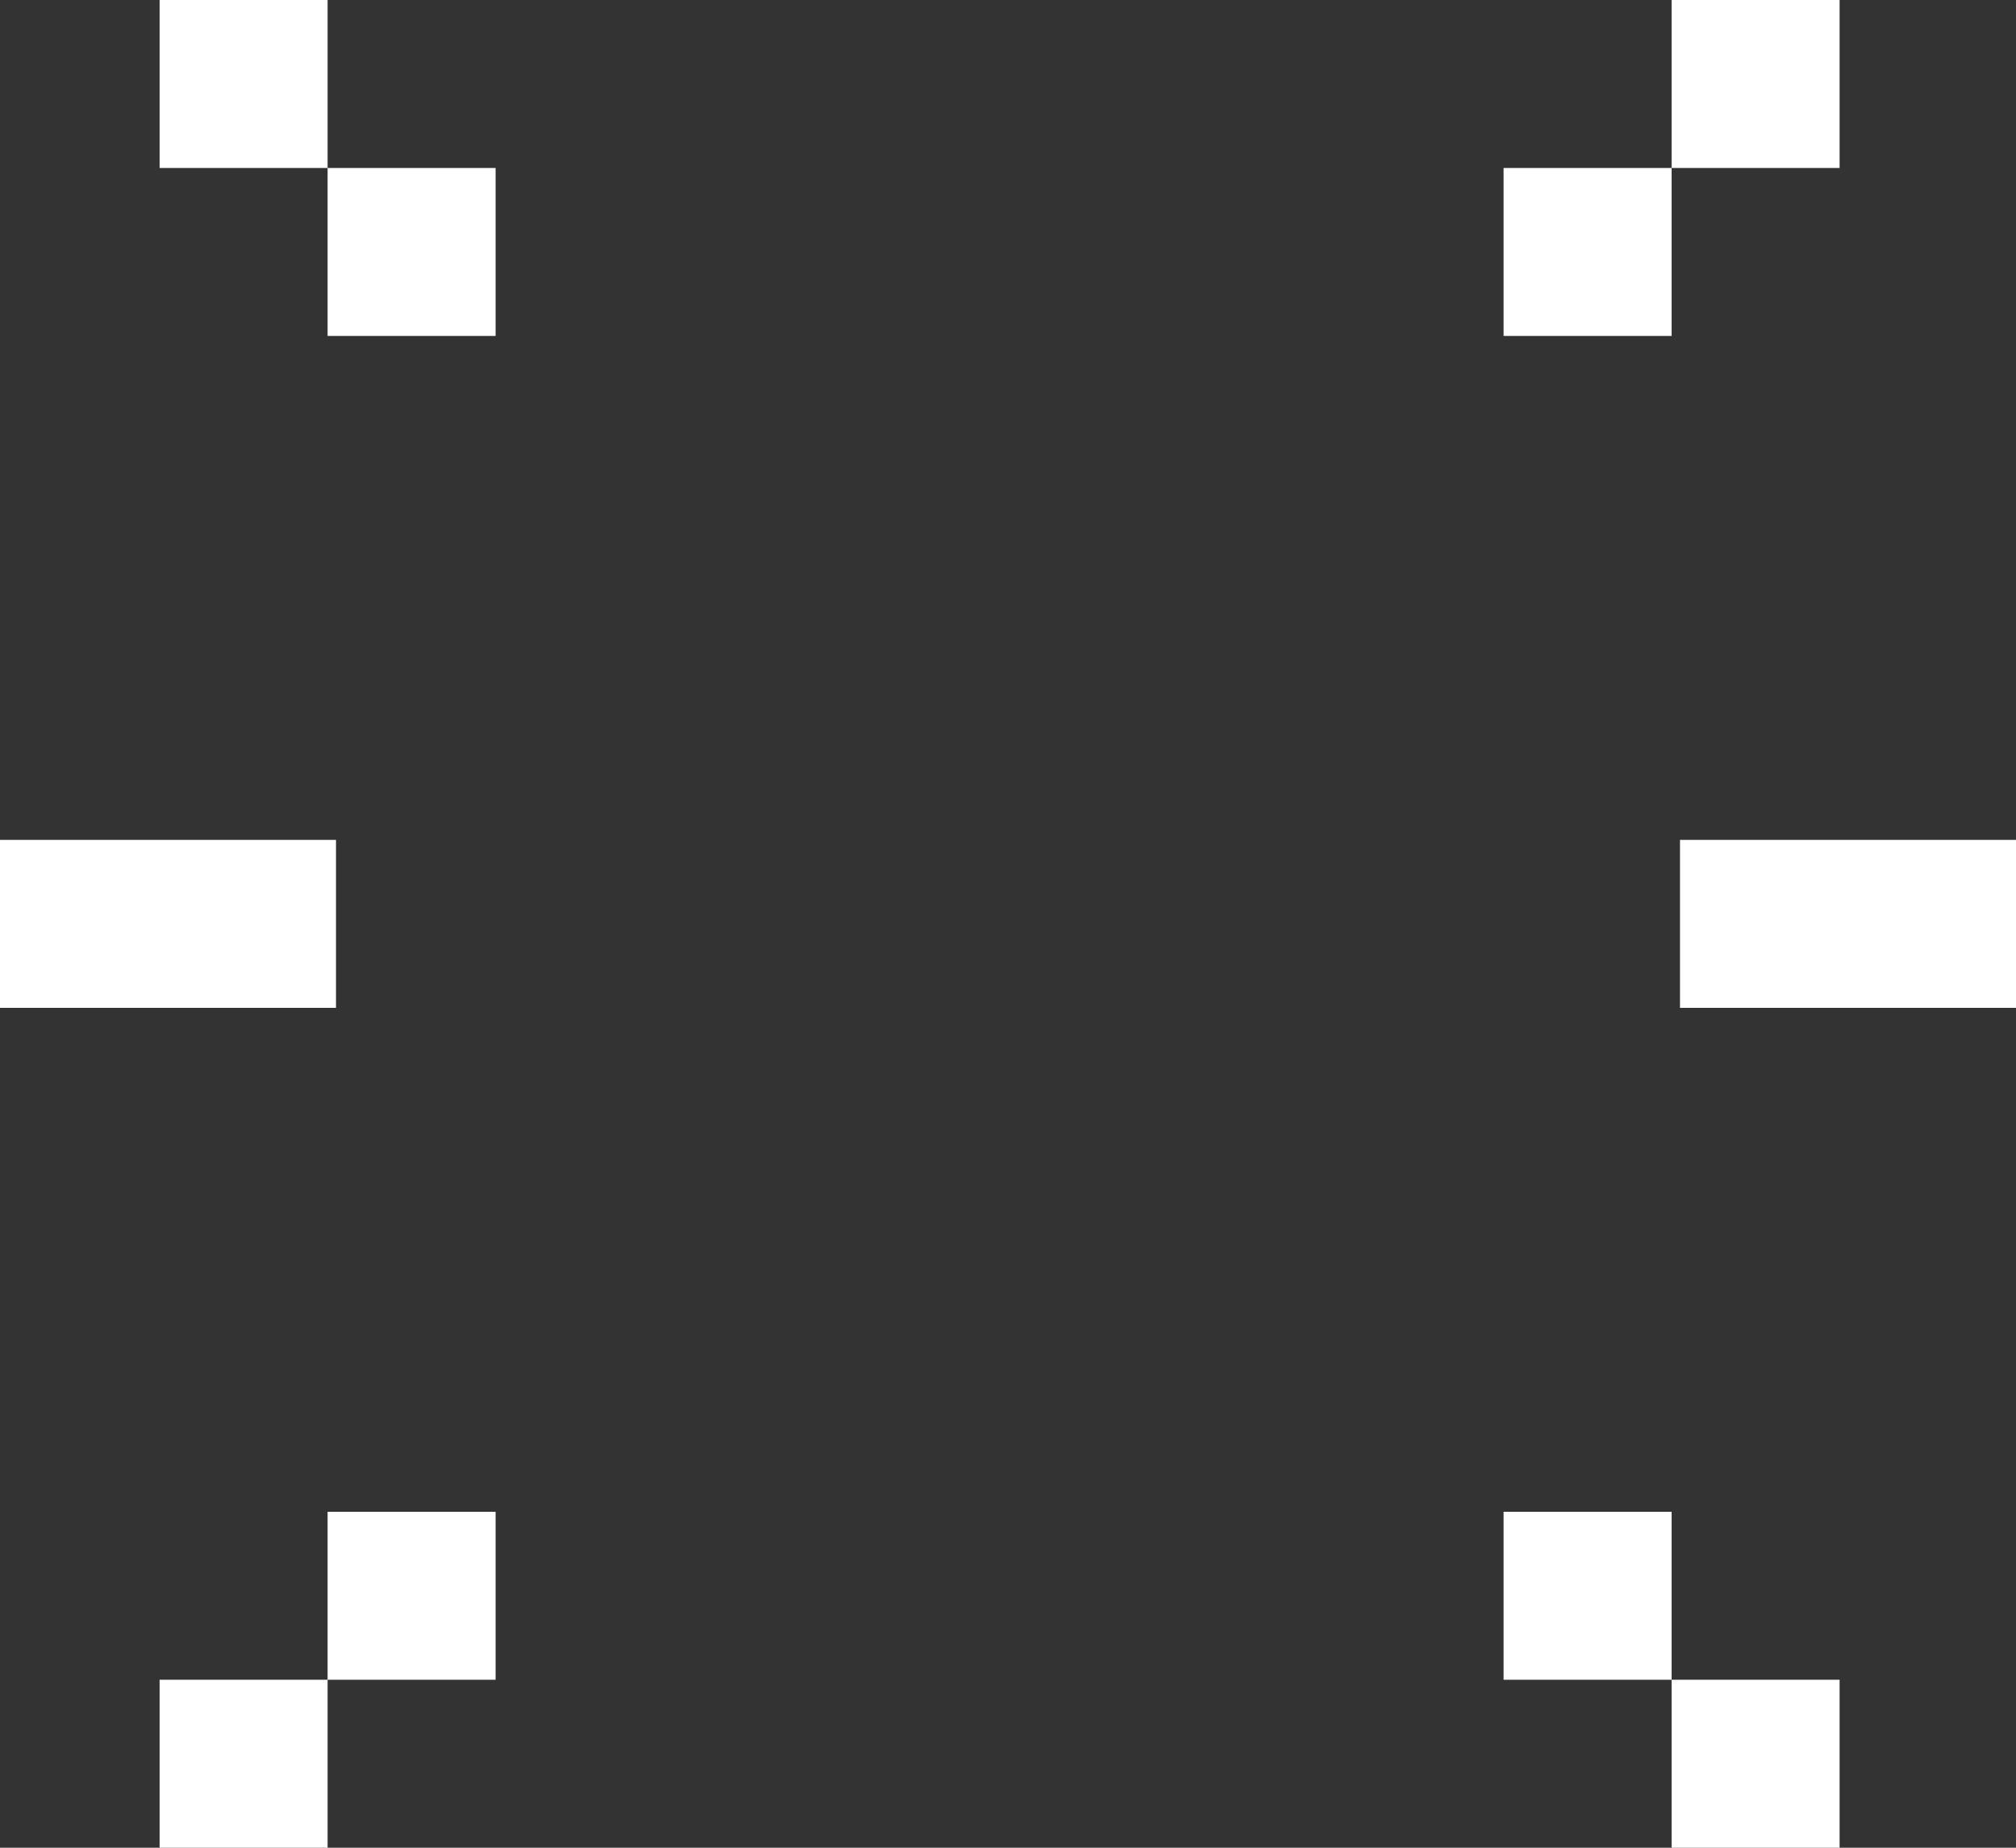 <?xml version="1.0" encoding="UTF-8" standalone="no"?>
<svg xmlns:ffdec="https://www.free-decompiler.com/flash" xmlns:xlink="http://www.w3.org/1999/xlink" ffdec:objectType="shape" height="11.0px" width="12.0px" xmlns="http://www.w3.org/2000/svg">
  <rect width="100%" height="100%" fill="#333333" stroke="none"/>
  <g transform="matrix(1.0, 0.0, 0.0, 1.0, -1.05, -1.0)">
    <path d="M13.05 6.0 L13.05 7.0 11.05 7.0 11.05 6.0 13.05 6.0 M11.0 3.0 L10.0 3.0 10.0 2.0 11.0 2.0 11.0 1.0 12.0 1.0 12.0 2.0 11.0 2.0 11.0 3.0 M11.0 11.0 L10.0 11.0 10.0 10.0 11.0 10.0 11.0 11.0 12.0 11.0 12.0 12.0 11.0 12.0 11.0 11.0 M3.0 2.0 L2.0 2.0 2.0 1.0 3.0 1.0 3.0 2.0 4.0 2.0 4.0 3.0 3.0 3.0 3.0 2.0 M3.05 6.0 L3.05 7.0 1.05 7.0 1.05 6.0 3.05 6.0 M2.0 11.0 L3.0 11.0 3.0 10.0 4.0 10.0 4.0 11.0 3.0 11.0 3.0 12.0 2.0 12.0 2.0 11.0" fill="#ffffff" fill-rule="evenodd" stroke="none"/>
  </g>
</svg>
